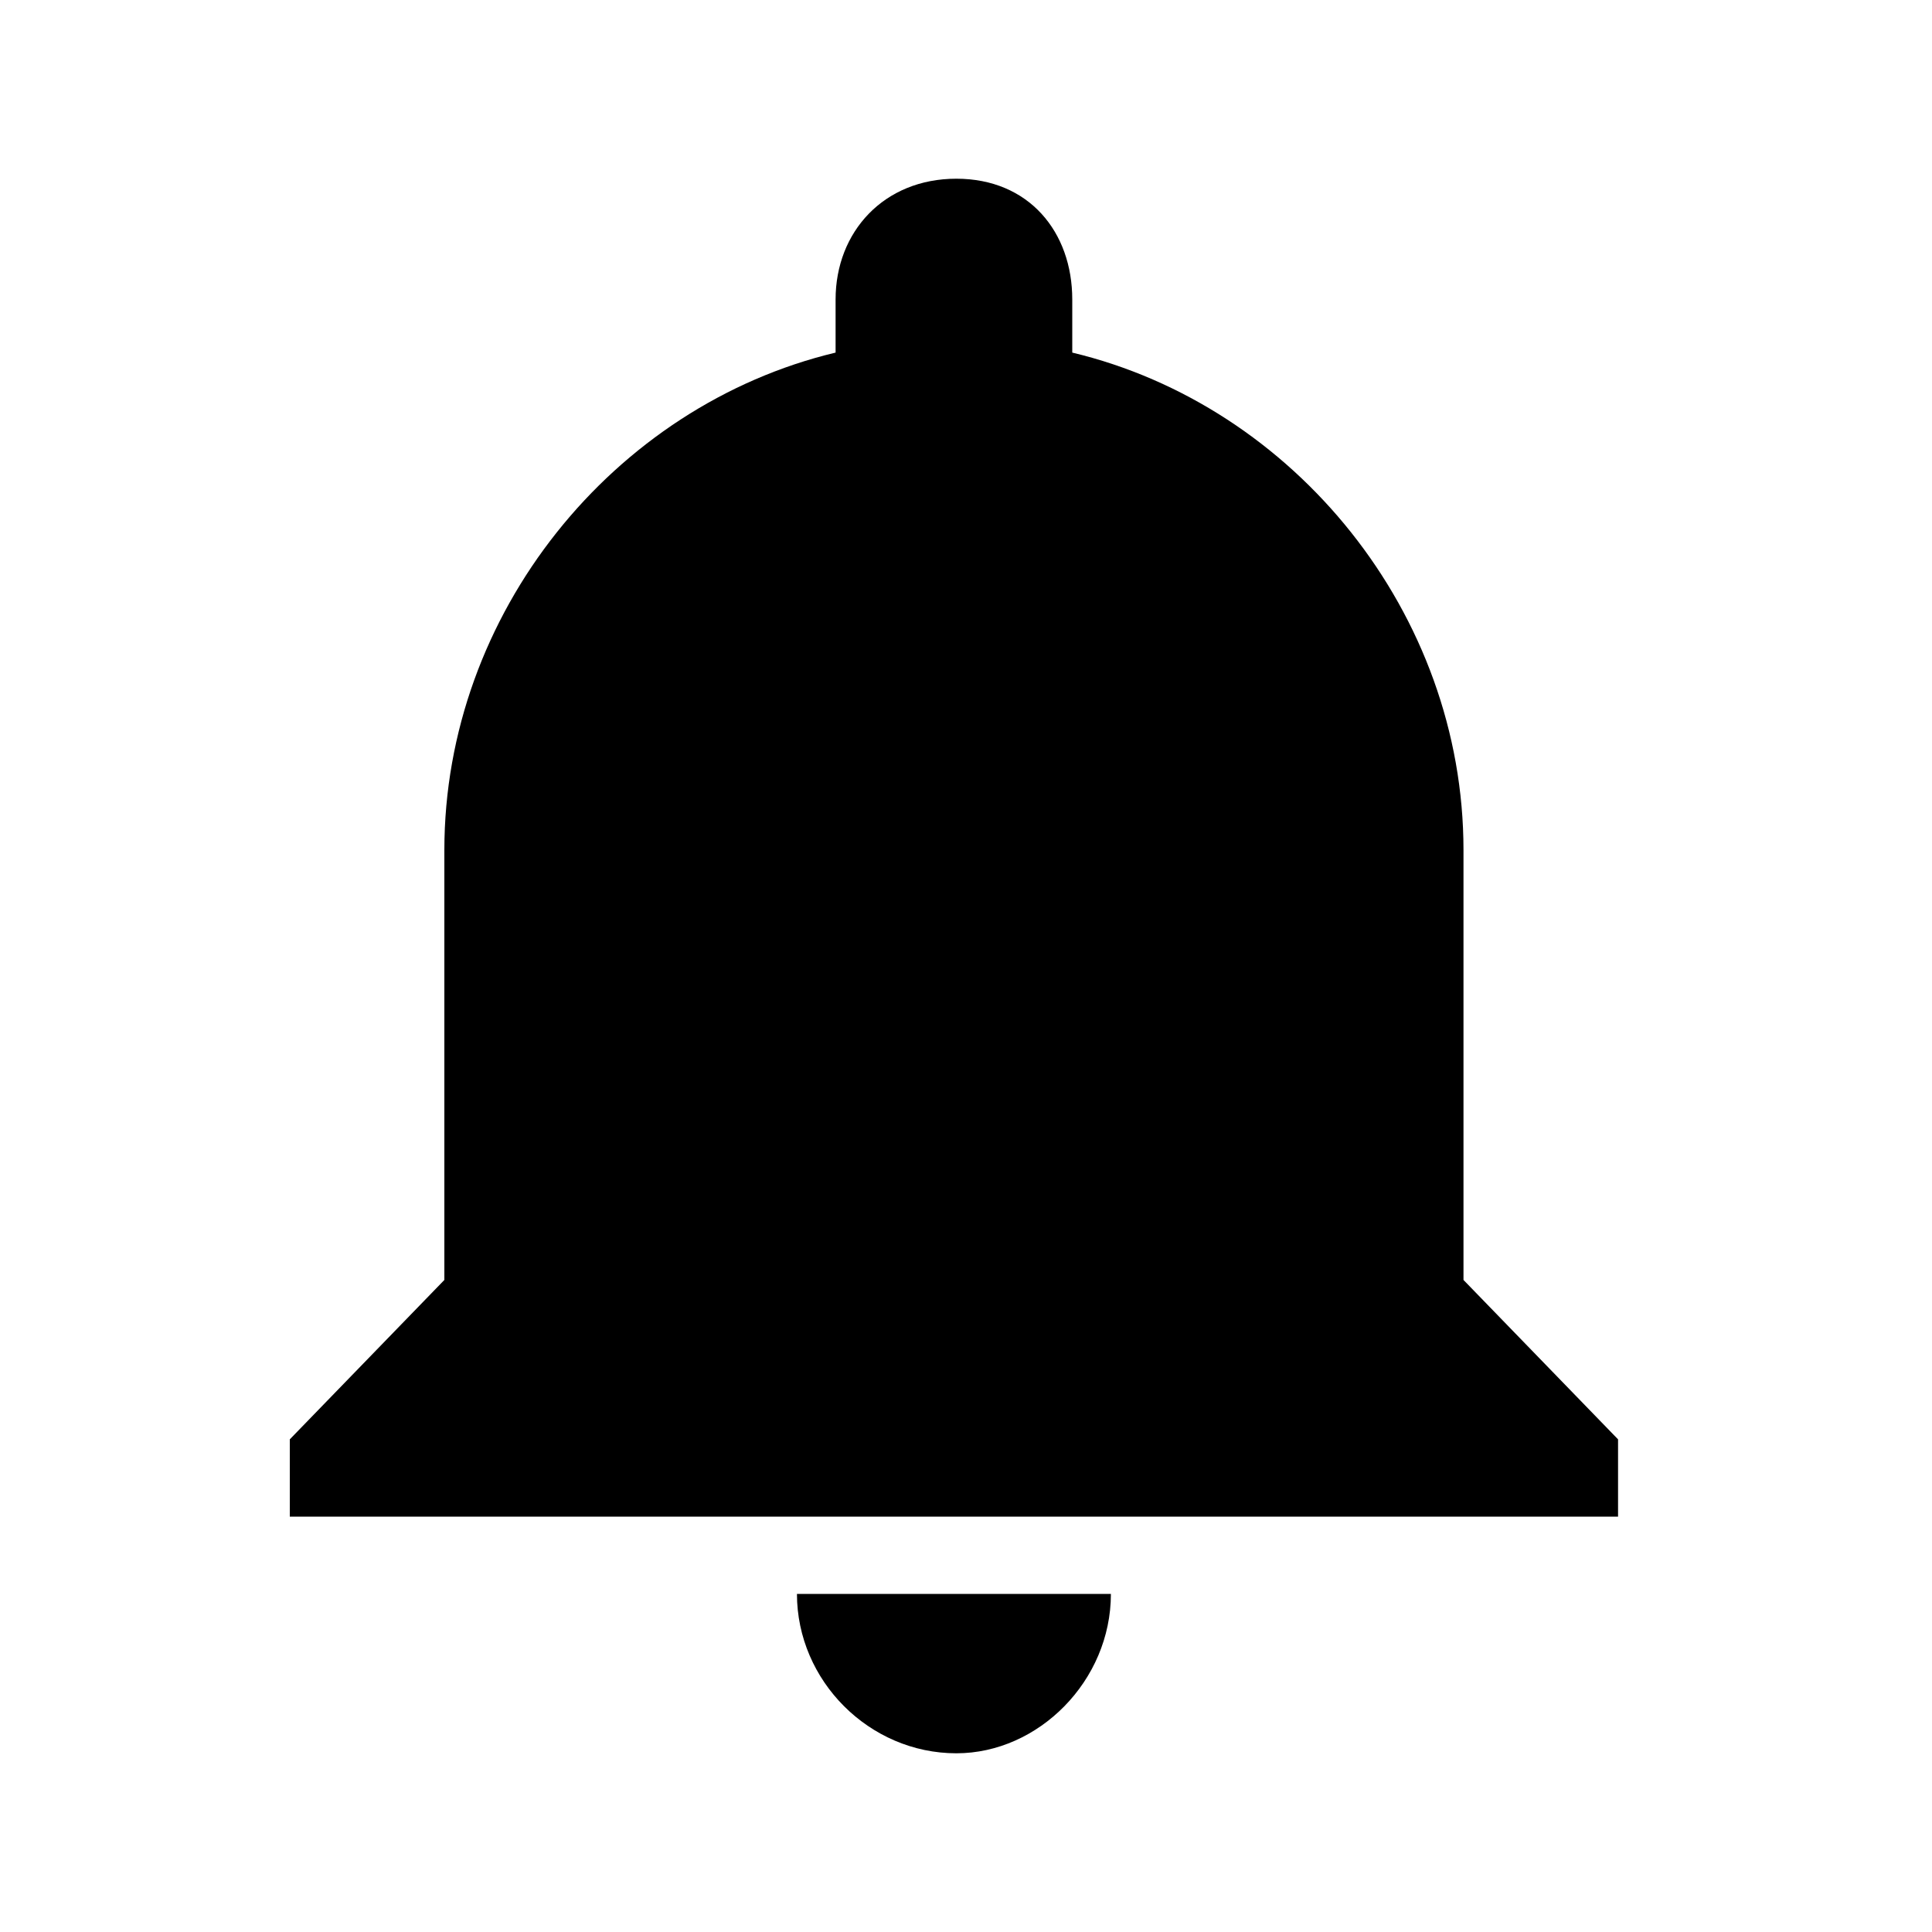 <?xml version="1.0"?><svg xmlns="http://www.w3.org/2000/svg" width="40" height="40" viewBox="0 0 40 40"><path  d="m19.8 36.3c-1.8 0-3.3-1.5-3.3-3.3h6.5c0 1.8-1.5 3.3-3.2 3.3z m10.5-9.8l3.2 3.3v1.6h-27.5v-1.6l3.2-3.3v-8.9c0-4.9 3.5-9.2 8.1-10.3v-1.1c0-1.4 1-2.5 2.5-2.5s2.4 1.1 2.4 2.5v1.1c4.6 1.1 8.1 5.4 8.1 10.3v8.9z"></path></svg>